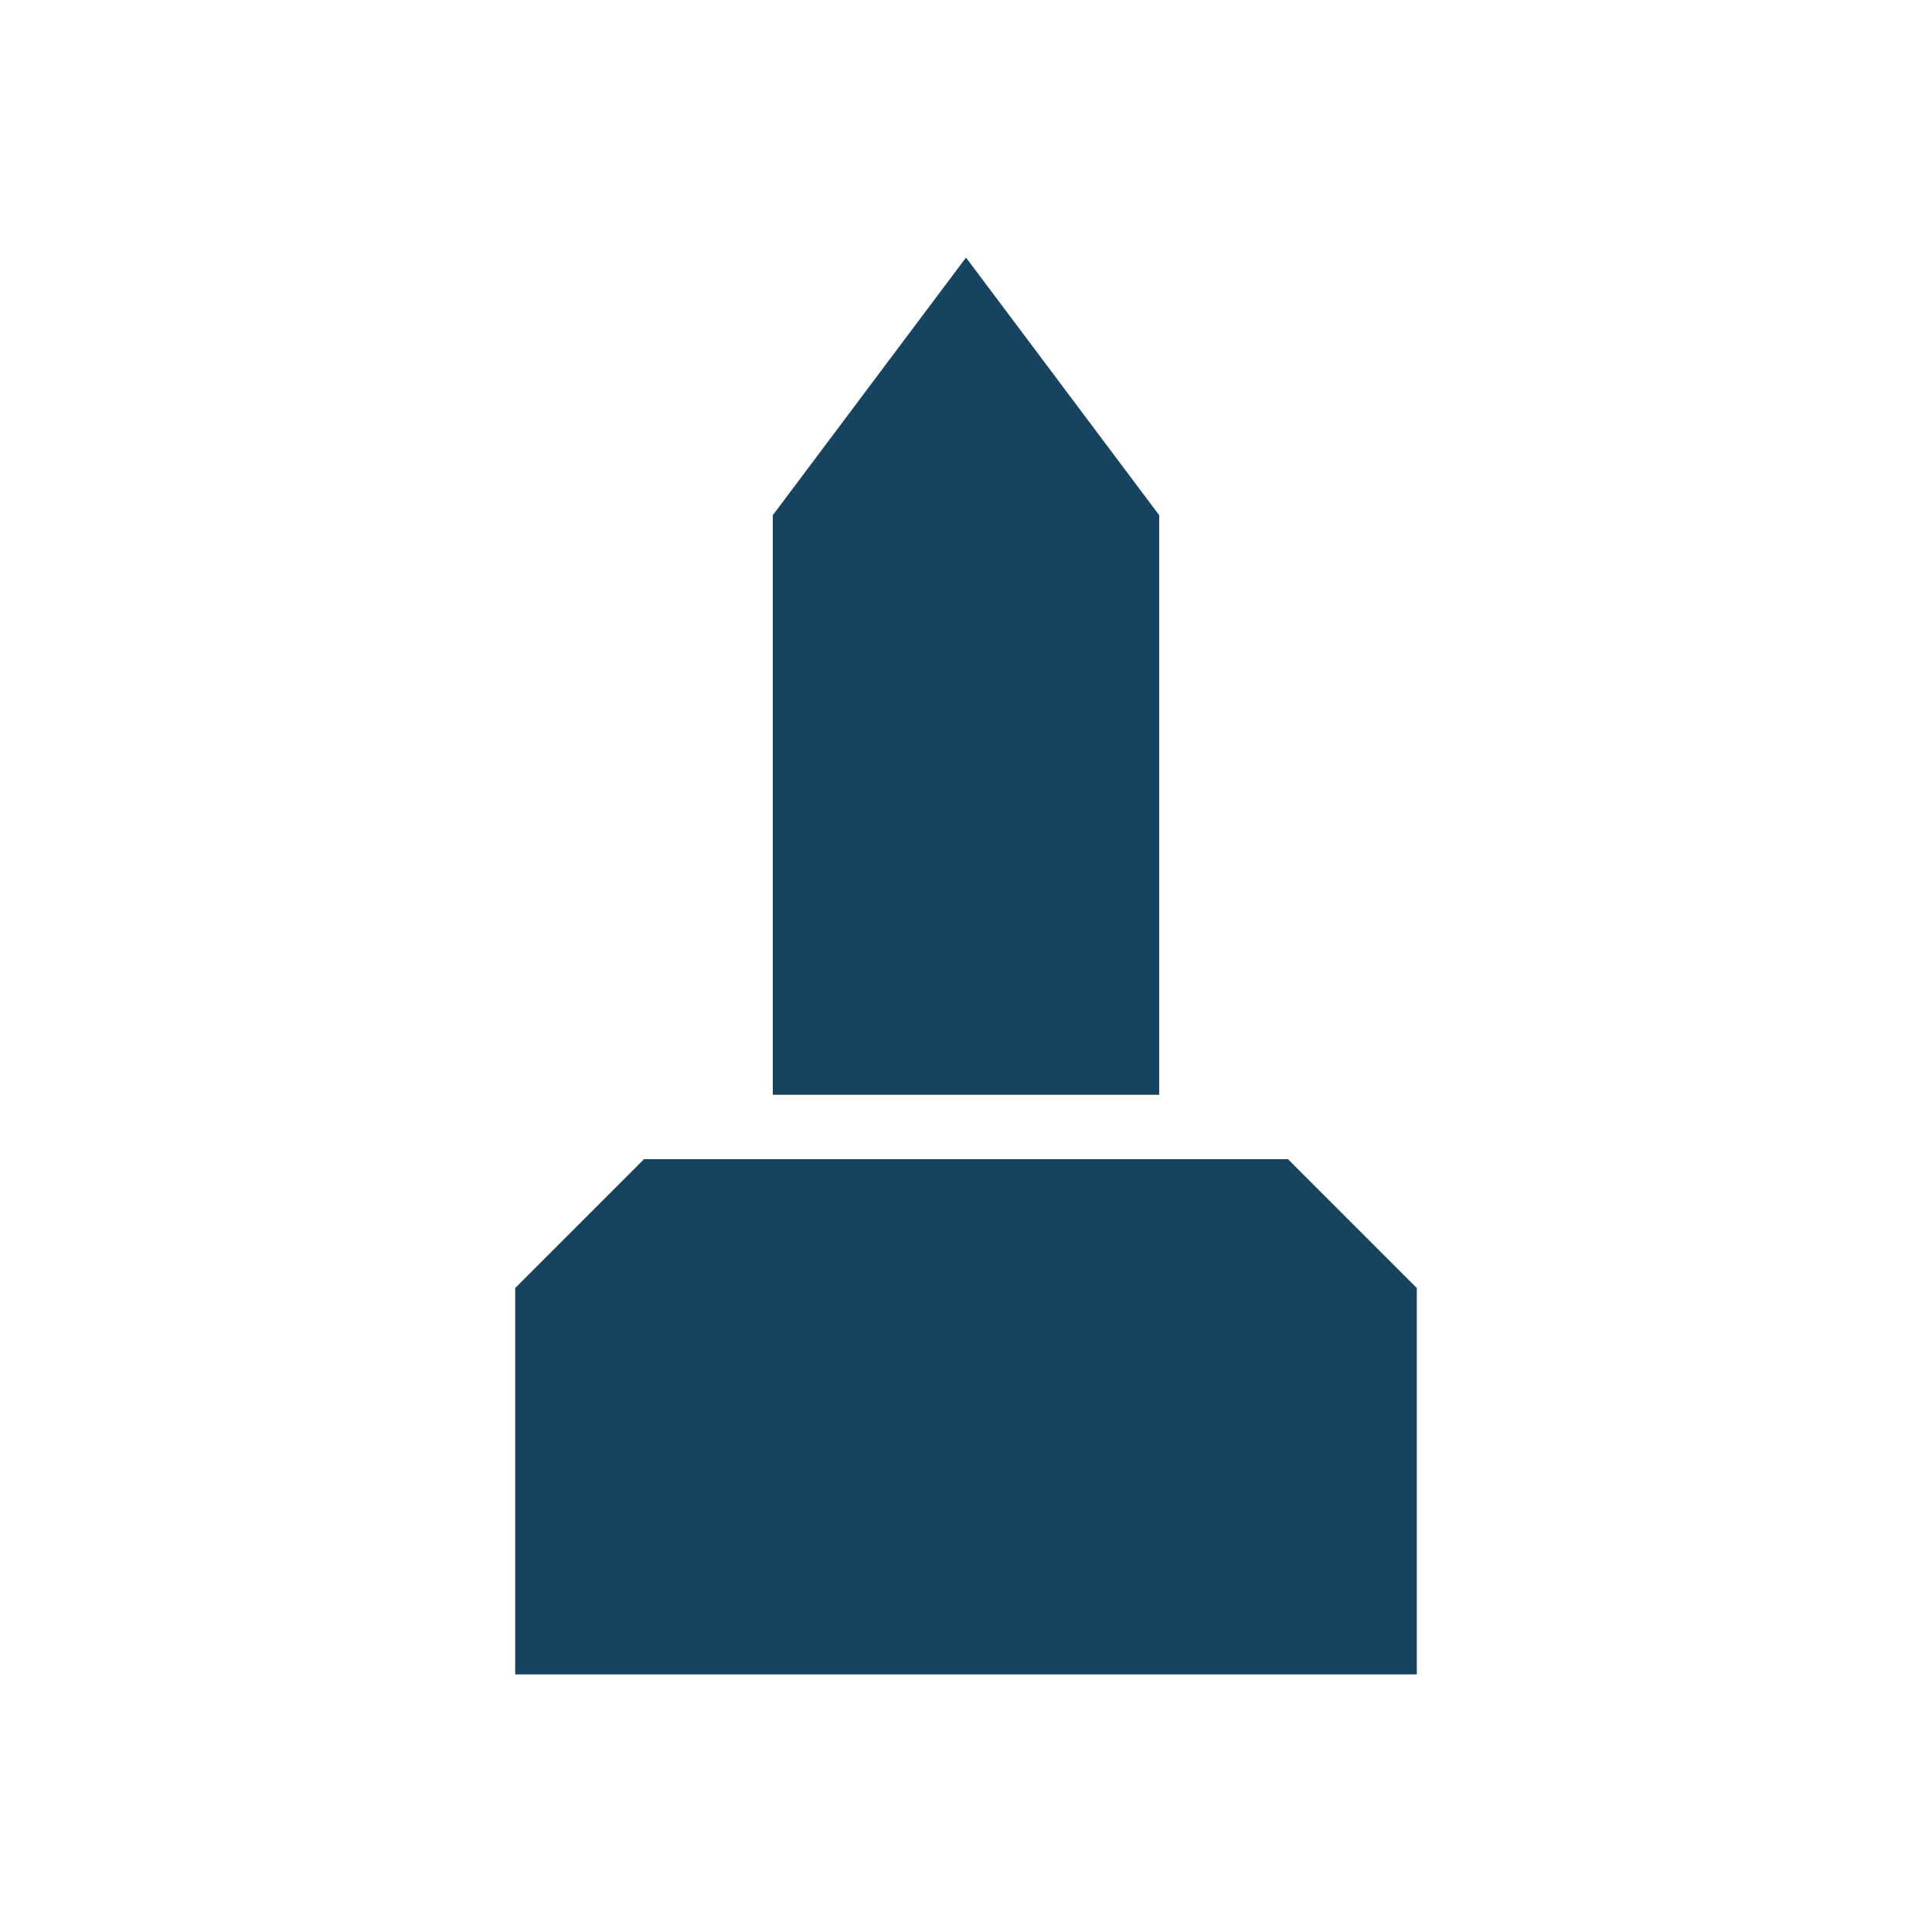 <svg xmlns="http://www.w3.org/2000/svg" viewBox="0 0 15 15" height="15" width="15"><title>monument-11.svg</title><rect fill="none" x="0" y="0" width="15" height="15"></rect><path fill="#154360" transform="translate(2 2)" d="M5.5,0L4,2v4.5h3V2L5.5,0z M3,7L2,8
	v3h7V8L8,7H3z"></path></svg>